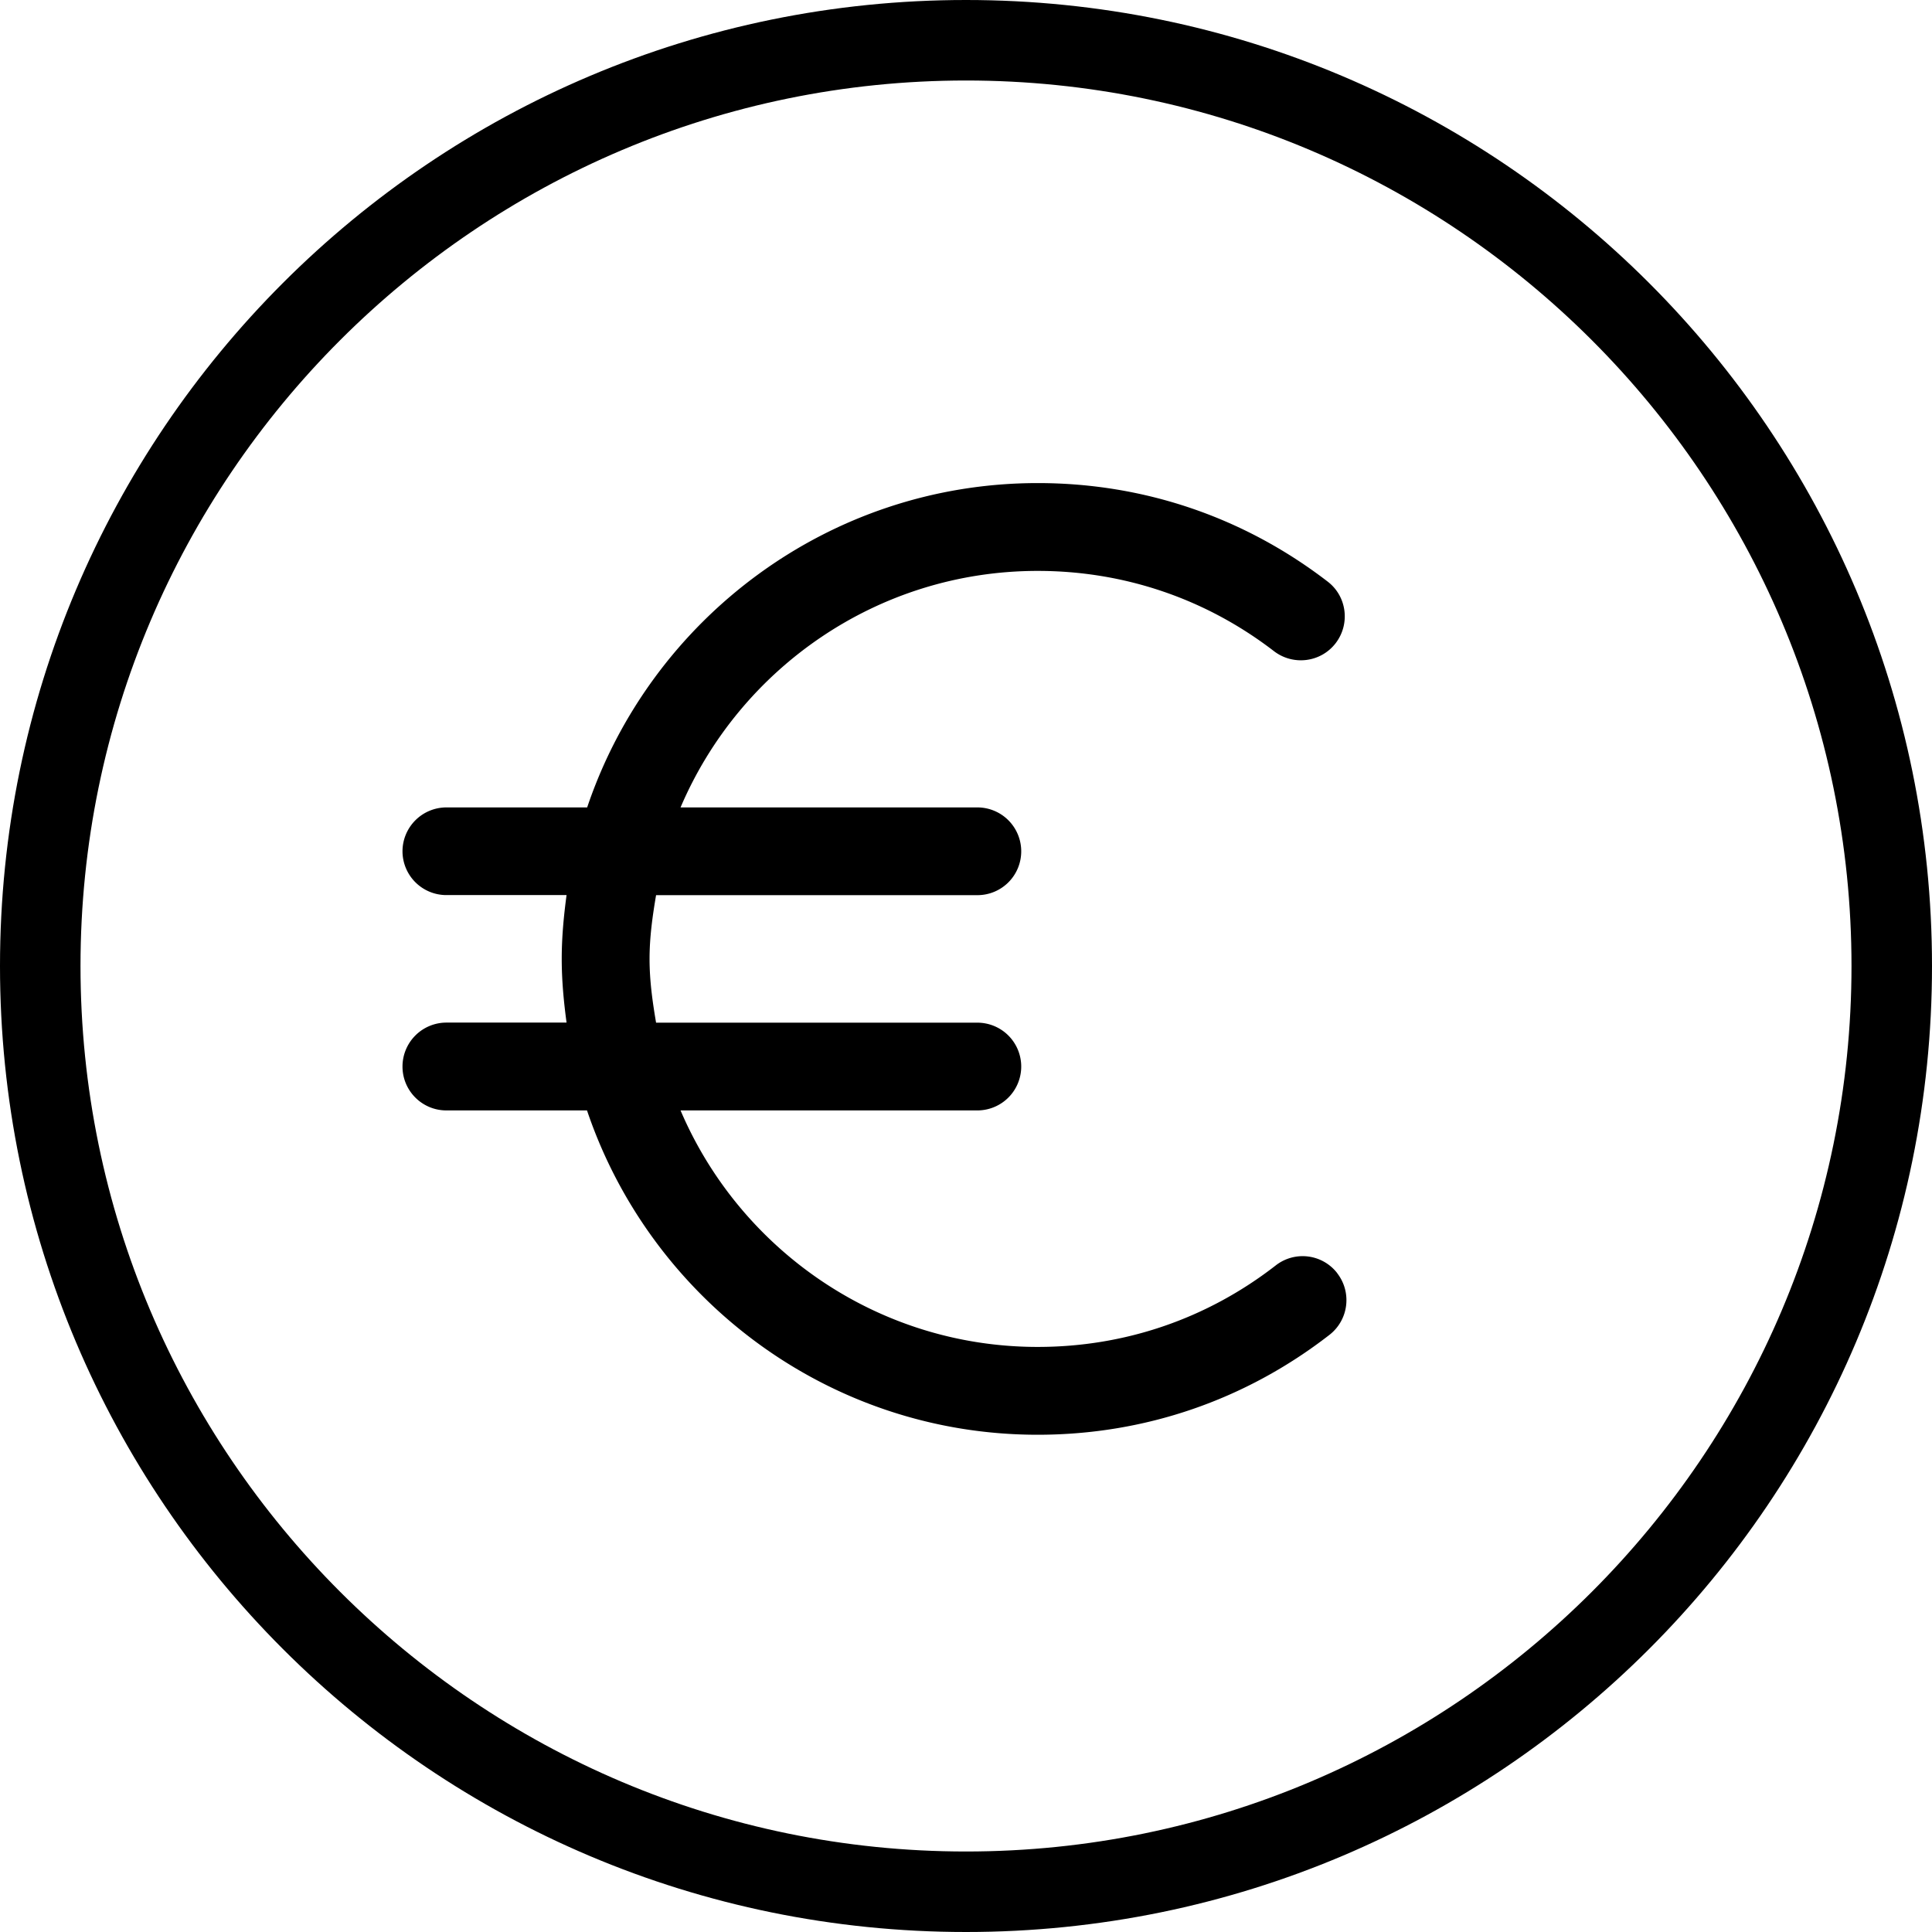 <svg viewBox="0 0 24 24"><g fill-rule="evenodd"><path d="M12 23C5.935 23 1 18.065 1 12S5.935 1 12 1s11 4.935 11 11-4.935 11-11 11m0-23C5.373 0 0 5.373 0 12s5.373 12 12 12 12-5.373 12-12S18.627 0 12 0"/><path d="M16.612 15.816a.543.543 0 0 0-.765-.096c-.852.662-1.874 1.012-2.956 1.012-1.99 0-3.701-1.213-4.437-2.938h3.687a.545.545 0 0 0 .545-.545.545.545 0 0 0-.545-.545H8.15c-.044-.259-.081-.52-.081-.792 0-.271.037-.532.081-.792h3.991a.544.544 0 0 0 .545-.545.545.545 0 0 0-.545-.545H8.454c.735-1.725 2.447-2.938 4.437-2.938 1.072 0 2.088.345 2.936.998.239.182.581.139.765-.1.183-.239.14-.582-.099-.765-1.041-.801-2.285-1.224-3.601-1.224-2.6 0-4.81 1.691-5.598 4.029H5.545A.546.546 0 0 0 5 10.574a.545.545 0 0 0 .545.545h1.493c-.035.261-.06.524-.06.792 0 .27.025.532.06.792H5.545A.546.546 0 0 0 5 13.249c0 .301.244.545.545.545H7.292c.789 2.338 2.999 4.029 5.598 4.029 1.327 0 2.58-.43 3.625-1.241.238-.185.281-.528.096-.766"/></g></svg>